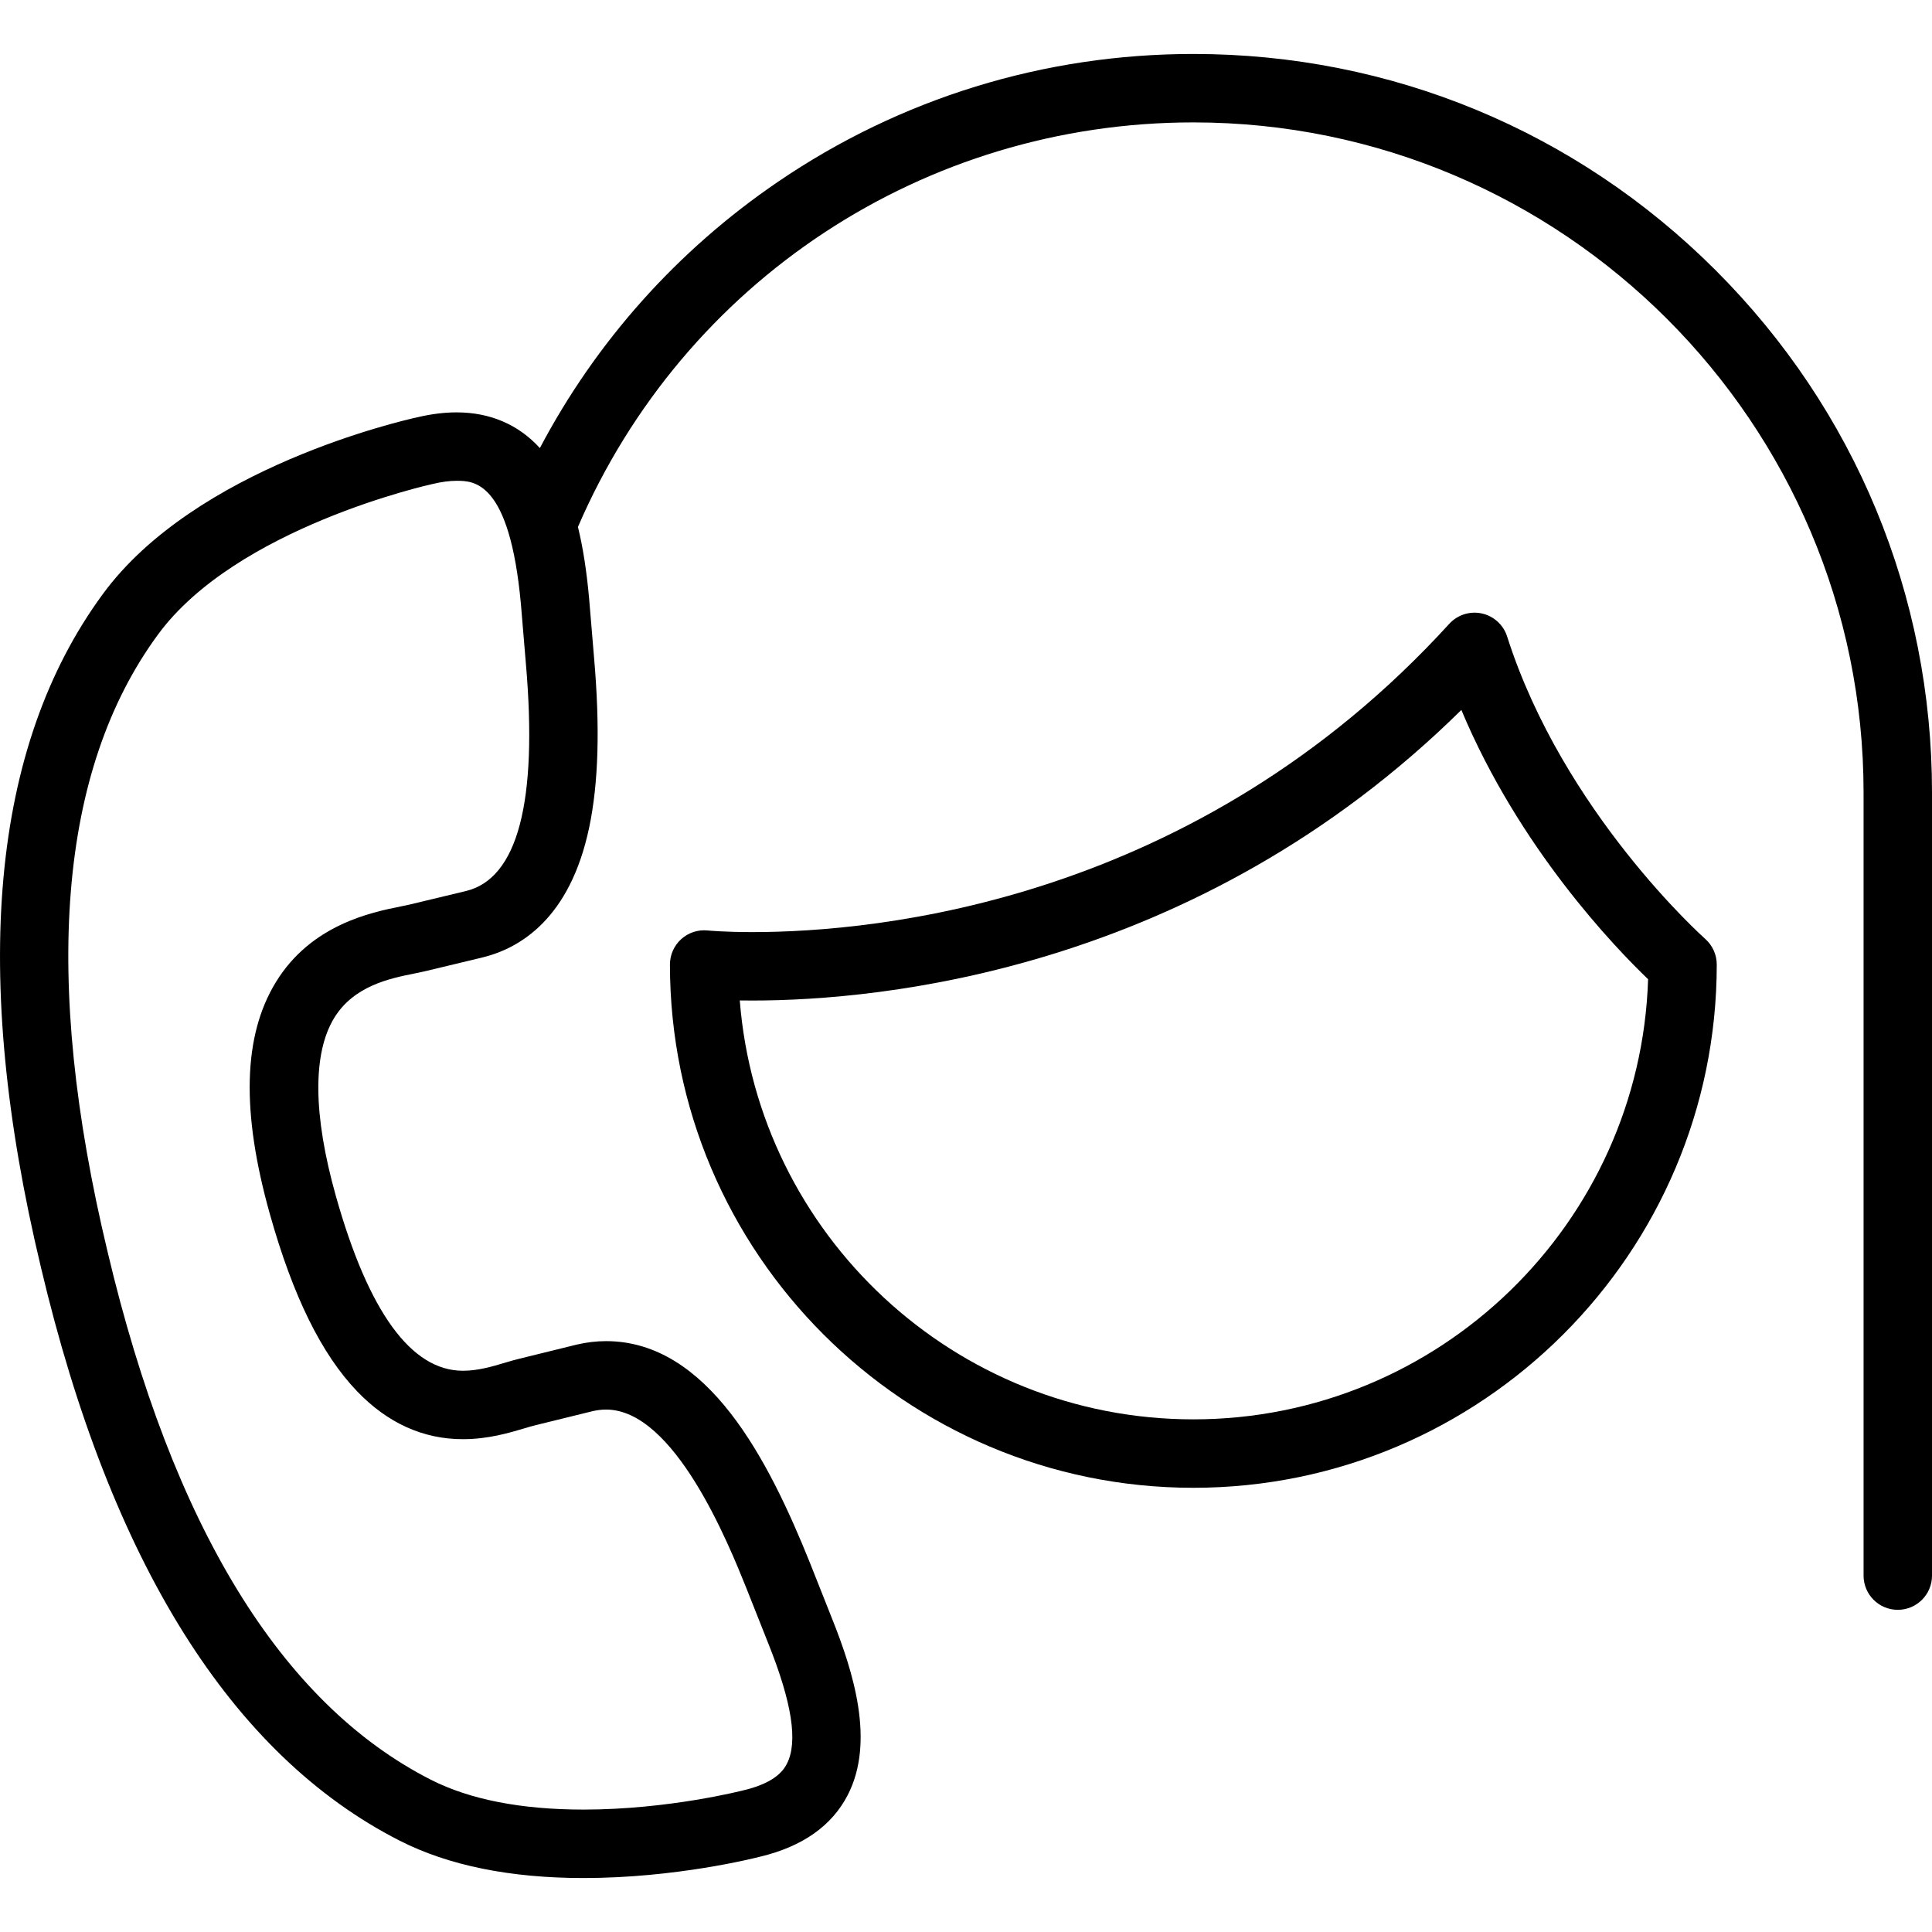 <?xml version="1.0" encoding="iso-8859-1"?>
<!-- Generator: Adobe Illustrator 18.0.0, SVG Export Plug-In . SVG Version: 6.00 Build 0)  -->
<!DOCTYPE svg PUBLIC "-//W3C//DTD SVG 1.1//EN" "http://www.w3.org/Graphics/SVG/1.1/DTD/svg11.dtd">
<svg version="1.1" id="Capa_1" xmlns="http://www.w3.org/2000/svg" xmlns:xlink="http://www.w3.org/1999/xlink" x="0px" y="0px"
	 viewBox="0 0 310.711 310.711" style="enable-background:new 0 0 310.711 310.711;" xml:space="preserve">
<g>
	<path d="M64.298,296.033c7.823,3.98,17.763,5.999,29.544,5.999c0.001,0,0.001,0,0.002,0c14.782,0,27.42-3.178,28.507-3.459
		c6.732-1.629,11.434-4.949,13.975-9.869c4.428-8.571,0.957-19.744-2.555-28.502l-3.518-8.873
		c-6.672-16.595-16.427-35.643-32.777-35.643c-1.566,0-3.161,0.188-4.74,0.561c-0.018,0.004-0.036,0.009-0.053,0.013l-9.143,2.251
		c-0.745,0.176-1.512,0.404-2.323,0.645c-2.033,0.606-4.338,1.294-6.765,1.294c-8.32,0-15.199-9.467-20.446-28.138
		c-3.658-13.009-3.747-22.902-0.255-28.611c3.166-5.177,8.992-6.352,12.847-7.129c0.606-0.122,1.153-0.233,1.67-0.354l9.188-2.204
		c6.186-1.474,14.208-6.295,17.291-20.898c1.51-7.154,1.768-16.115,0.79-27.375l-0.799-9.566c-0.403-4.408-0.991-8.18-1.791-11.434
		c17.087-39.582,55.735-65.056,98.972-65.056c59.435,0,107.788,48.351,107.788,107.78v125.93c0,3.039,2.463,5.503,5.503,5.503
		c3.04,0,5.503-2.464,5.503-5.503v-125.93c0-31.733-12.357-61.565-34.794-83.998c-22.436-22.434-52.268-34.788-84-34.788
		c-23.987,0-47.102,7.119-66.848,20.588c-16.161,11.023-29.224,25.678-38.247,42.794c-3.44-3.775-7.993-5.742-13.399-5.742
		c-1.968,0-4.084,0.264-6.29,0.786c-2.193,0.478-35.737,8.068-50.648,28.503c-17.925,24.456-21.25,60.891-9.888,108.275
		C17.812,251.26,37.225,282.264,64.298,296.033z M25.369,102.105c12.607-17.277,43.827-24.187,44.137-24.253
		c0.041-0.009,0.082-0.018,0.123-0.027c1.391-0.332,2.668-0.5,3.795-0.5c2.771,0,8.536,0,10.349,19.81l0.797,9.541
		c1.938,22.318-1.313,34.644-9.673,36.634l-9.154,2.197c-0.384,0.089-0.829,0.178-1.321,0.276
		c-4.67,0.941-14.389,2.901-20.061,12.176c-5.277,8.63-5.587,20.841-0.95,37.332c3.703,13.177,8.287,22.485,14.015,28.46
		c4.902,5.113,10.63,7.705,17.026,7.705c4.032,0,7.428-1.013,9.908-1.752c0.66-0.197,1.284-0.383,1.716-0.484
		c0.021-0.005,0.042-0.01,0.063-0.015l9.144-2.251c0.745-0.174,1.482-0.262,2.192-0.262c11.01,0,19.707,21.633,22.556,28.717
		l3.517,8.869c3.825,9.54,4.806,15.878,3,19.375c-0.378,0.732-1.529,2.959-6.82,4.231c-0.037,0.009-0.073,0.019-0.109,0.027
		c-0.119,0.031-12.043,3.114-25.776,3.114c-10.03,0-18.291-1.616-24.554-4.803c-24.057-12.234-41.545-40.791-51.984-84.891
		C6.726,157.222,9.438,123.841,25.369,102.105z"/>
	<path d="M276.095,155.116c0-1.579-0.683-3.086-1.868-4.131c-0.227-0.2-22.833-20.368-31.845-48.622
		c-0.597-1.872-2.147-3.284-4.066-3.704c-1.921-0.42-3.918,0.217-5.242,1.668c-40.804,44.746-91.979,49.576-112.087,49.576
		c-4.526,0-7.16-0.259-7.179-0.261c-1.548-0.159-3.094,0.345-4.25,1.389c-1.156,1.044-1.816,2.528-1.816,4.085
		c0,46.404,37.761,84.156,84.175,84.156C238.333,239.272,276.095,201.52,276.095,155.116z M191.917,228.266
		c-38.4,0-69.987-29.729-72.944-67.373c0.629,0.01,1.301,0.016,2.014,0.016c20.565,0,71.416-4.705,114.034-46.732
		c9.276,22.16,24.639,38.133,30.031,43.305C263.8,196.727,231.474,228.266,191.917,228.266z"/>
</g>
<g>
</g>
<g>
</g>
<g>
</g>
<g>
</g>
<g>
</g>
<g>
</g>
<g>
</g>
<g>
</g>
<g>
</g>
<g>
</g>
<g>
</g>
<g>
</g>
<g>
</g>
<g>
</g>
<g>
</g>
</svg>
